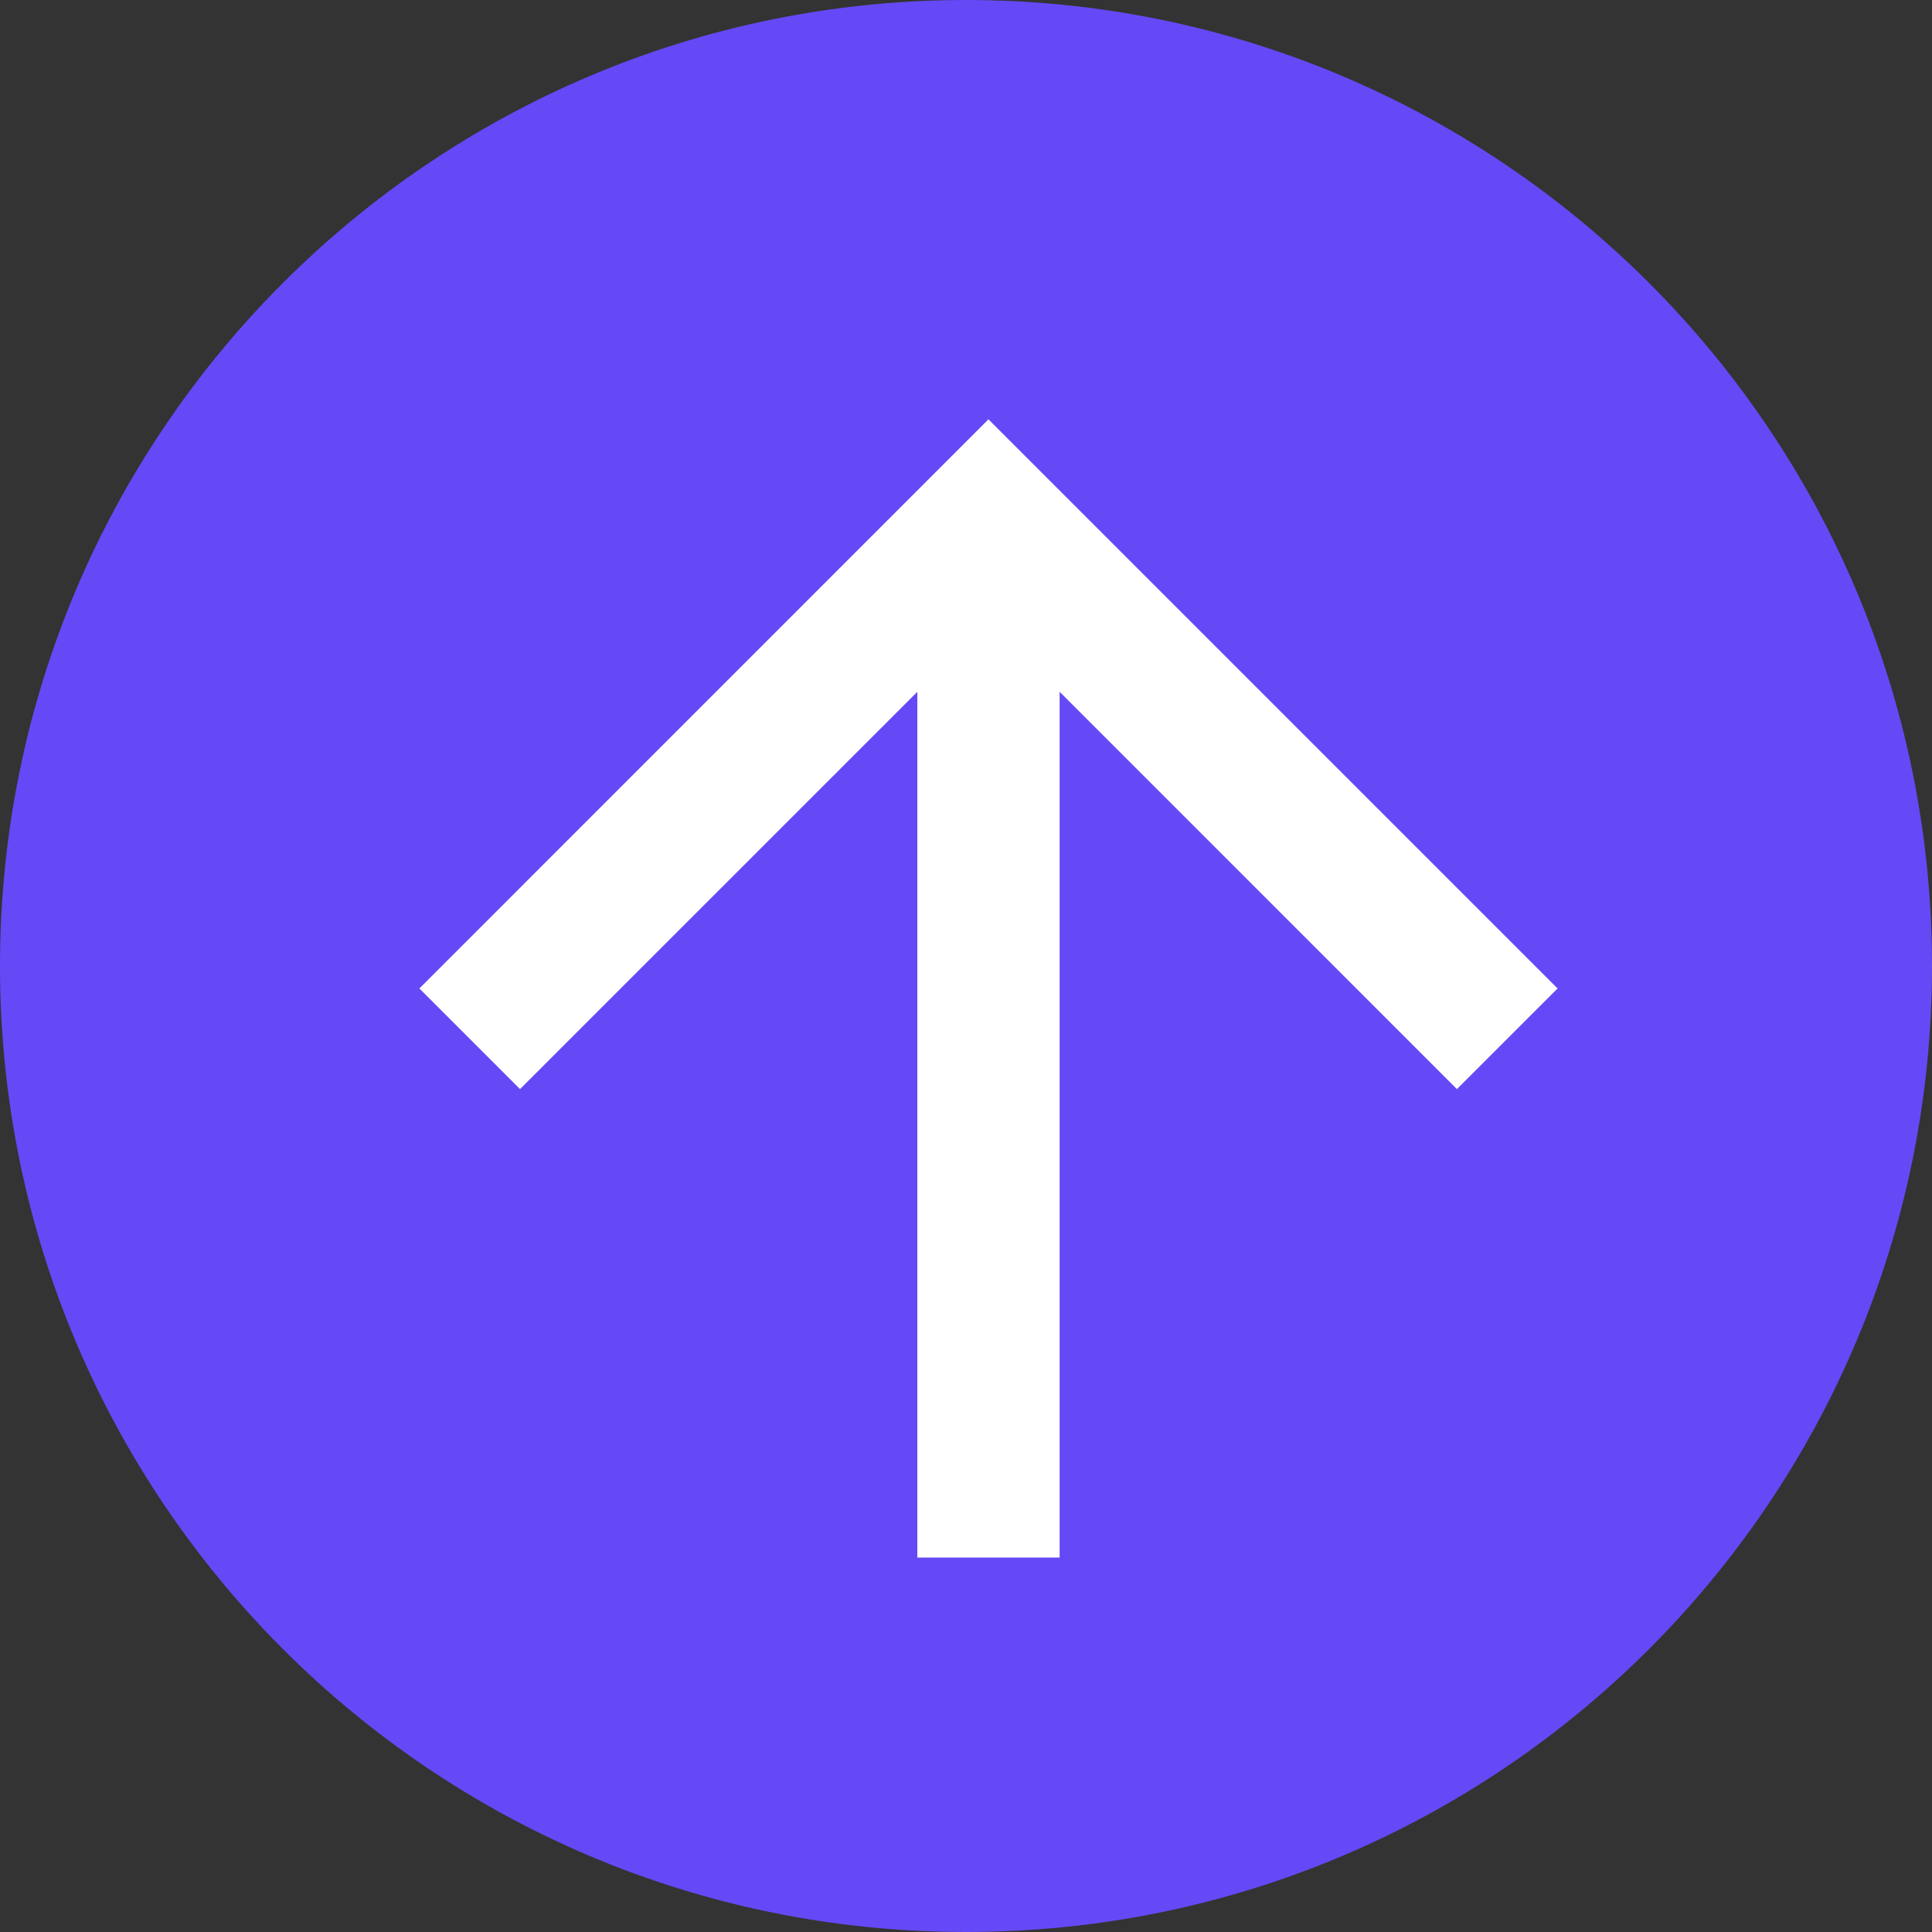 <svg width="43" height="43" viewBox="0 0 43 43" fill="none" xmlns="http://www.w3.org/2000/svg">
<rect x="0" y="0" width="43" height="43" fill="#333333" stroke="none"/>
<path d="M43 21.5C43 33.374 33.374 43 21.5 43C9.626 43 0 33.374 0 21.5C0 9.626 9.626 0 21.5 0C33.374 0 43 9.626 43 21.5Z" fill="#6549F6"/>
<path d="M9.334 22L11.574 24.24L20.417 15.397L20.417 34.666L23.584 34.666L23.584 15.397L32.426 24.24L34.667 22L22 9.333L9.334 22Z" fill="white"/>
</svg>
